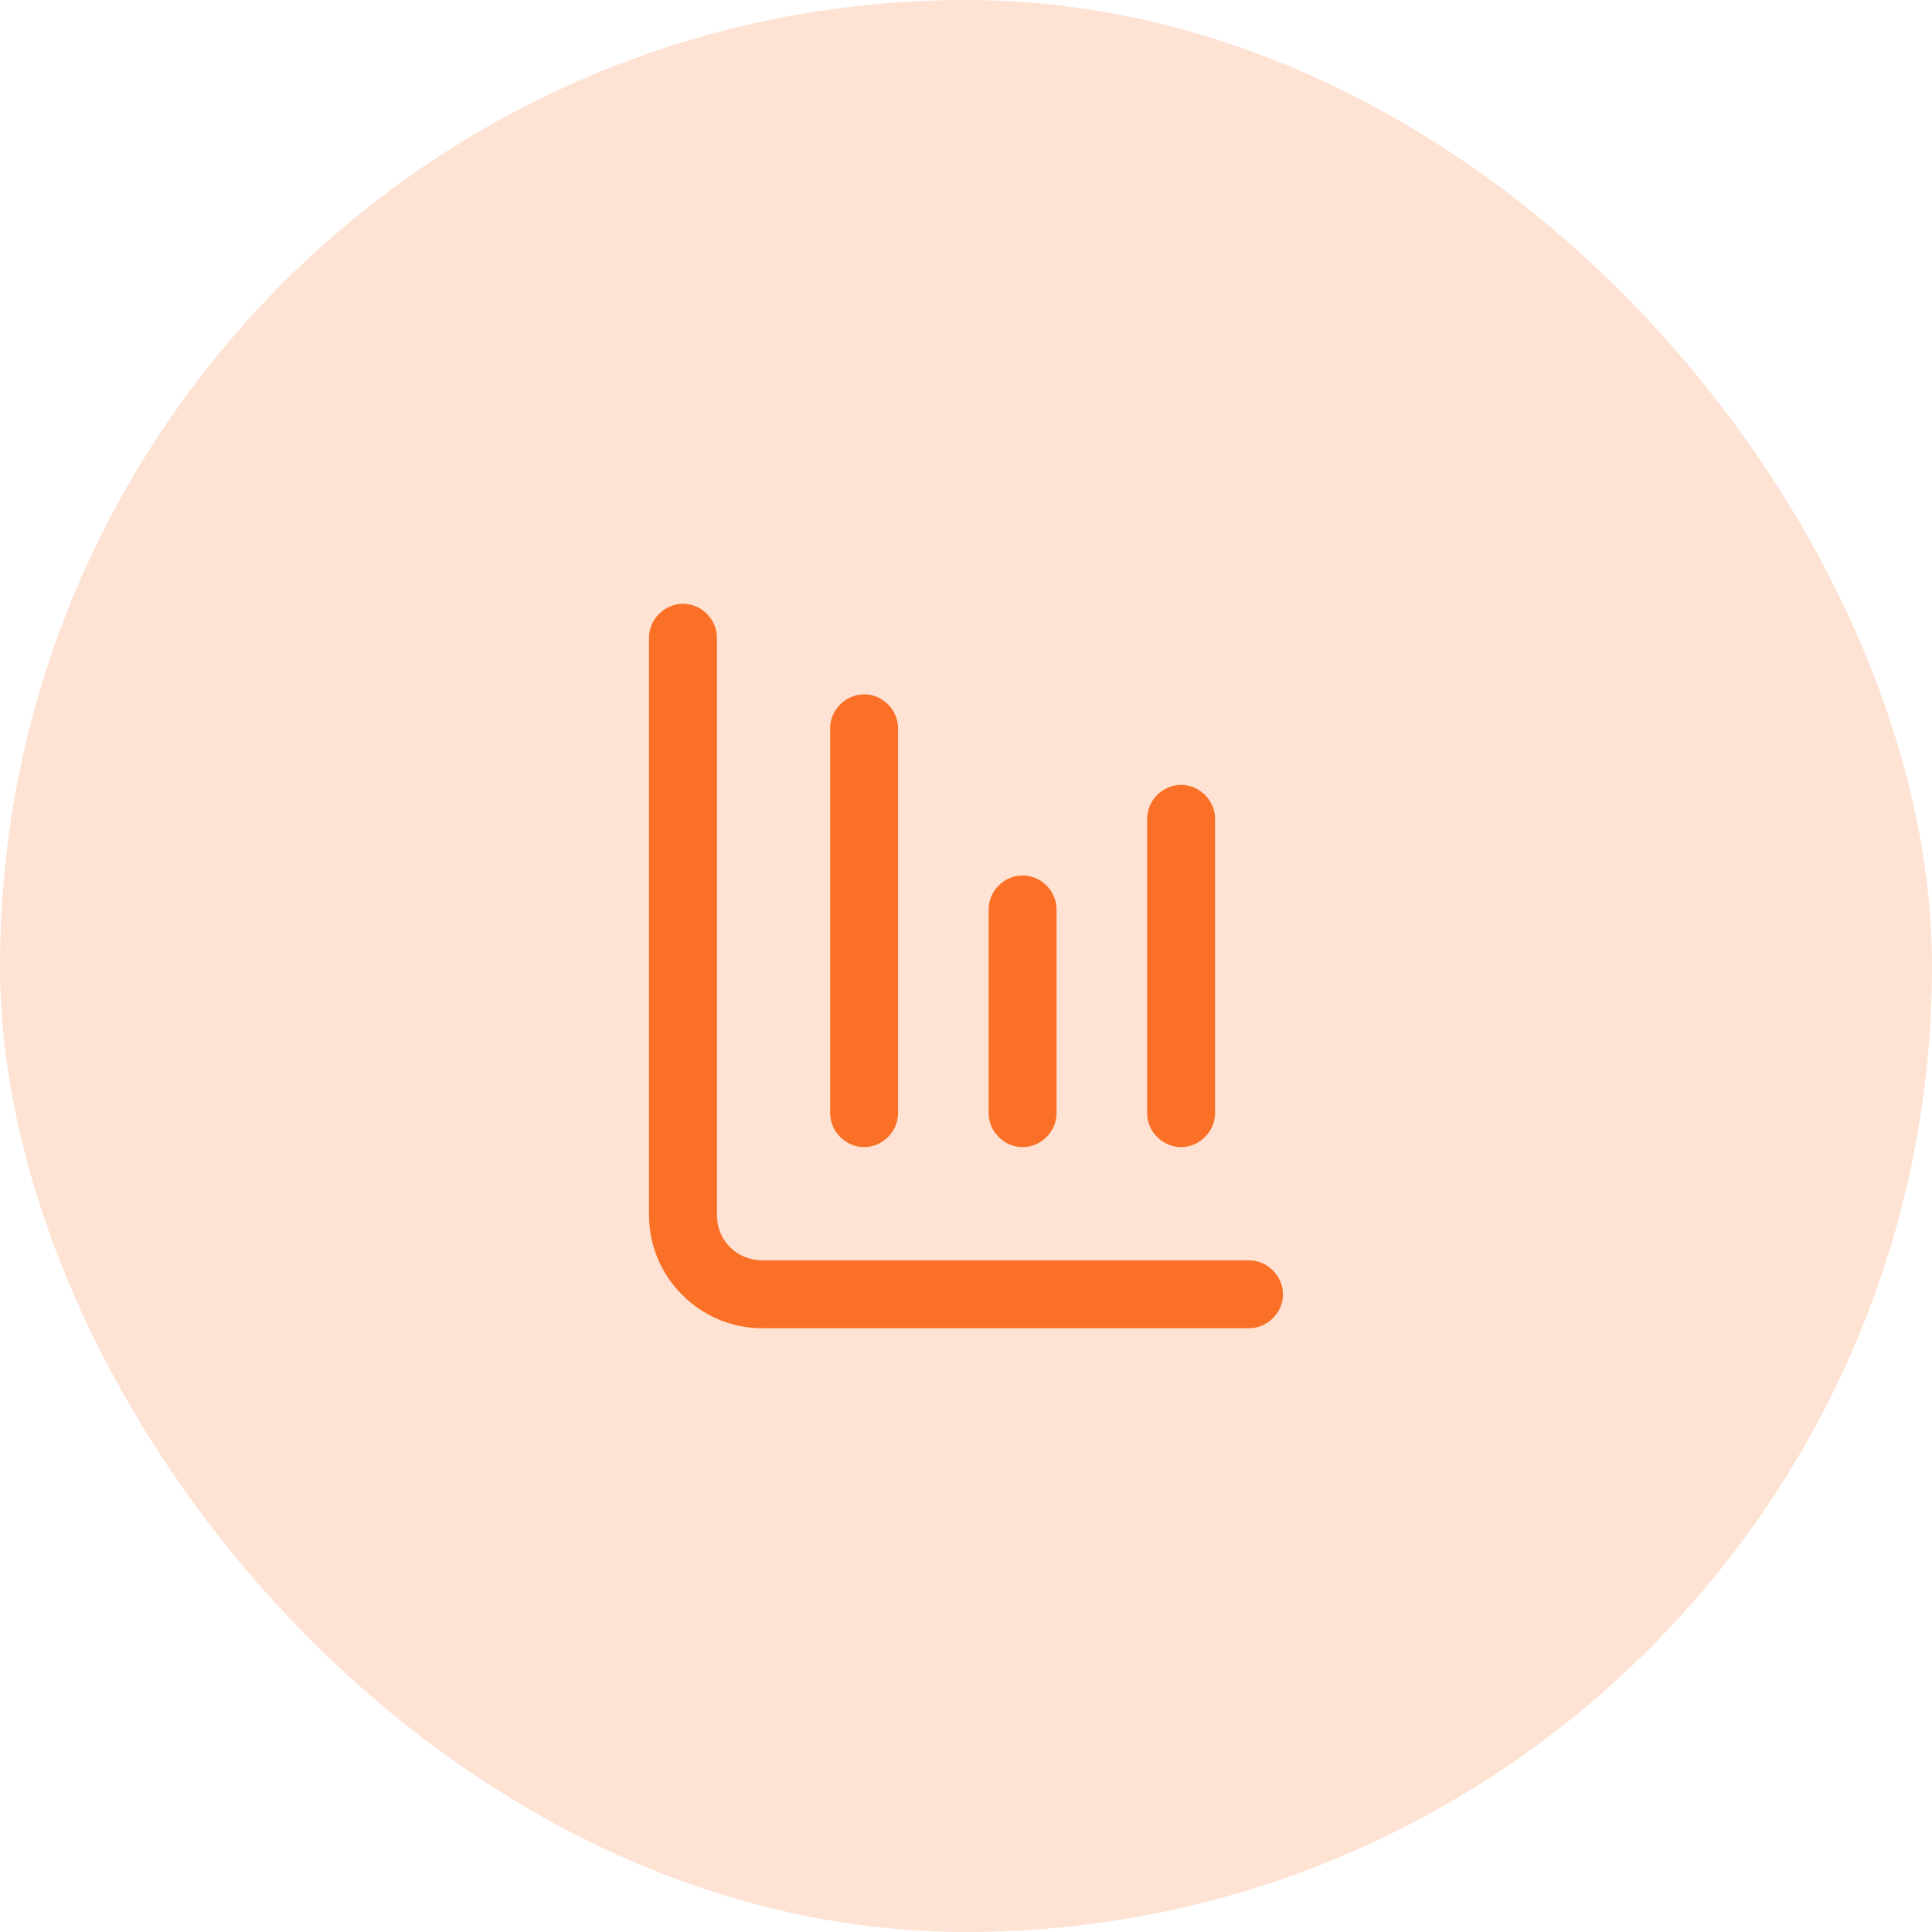 <svg width="56" height="56" viewBox="0 0 56 56" fill="none" xmlns="http://www.w3.org/2000/svg">
<rect width="56" height="56" rx="28" fill="#FA7027" fill-opacity="0.2"/>
<path d="M36.203 36.531L22.094 36.531C21.355 36.531 20.781 35.957 20.781 35.219L20.781 18.484C20.781 17.951 20.33 17.5 19.797 17.5C19.264 17.5 18.812 17.951 18.812 18.484L18.812 35.219C18.812 37.023 20.289 38.5 22.094 38.5L36.203 38.5C36.736 38.5 37.188 38.049 37.188 37.516C37.188 36.982 36.736 36.531 36.203 36.531ZM33.25 32.266C33.25 32.799 33.701 33.25 34.234 33.25C34.768 33.25 35.219 32.799 35.219 32.266L35.219 23.734C35.219 23.201 34.768 22.75 34.234 22.75C33.701 22.75 33.25 23.201 33.25 23.734L33.25 32.266ZM30.625 32.266L30.625 26.359C30.625 25.826 30.174 25.375 29.641 25.375C29.107 25.375 28.656 25.826 28.656 26.359L28.656 32.266C28.656 32.799 29.107 33.25 29.641 33.25C30.174 33.25 30.625 32.799 30.625 32.266ZM26.031 32.266L26.031 21.109C26.031 20.576 25.58 20.125 25.047 20.125C24.514 20.125 24.062 20.576 24.062 21.109L24.062 32.266C24.062 32.799 24.514 33.25 25.047 33.25C25.58 33.25 26.031 32.799 26.031 32.266Z" fill="#FA7027"/>
</svg>
